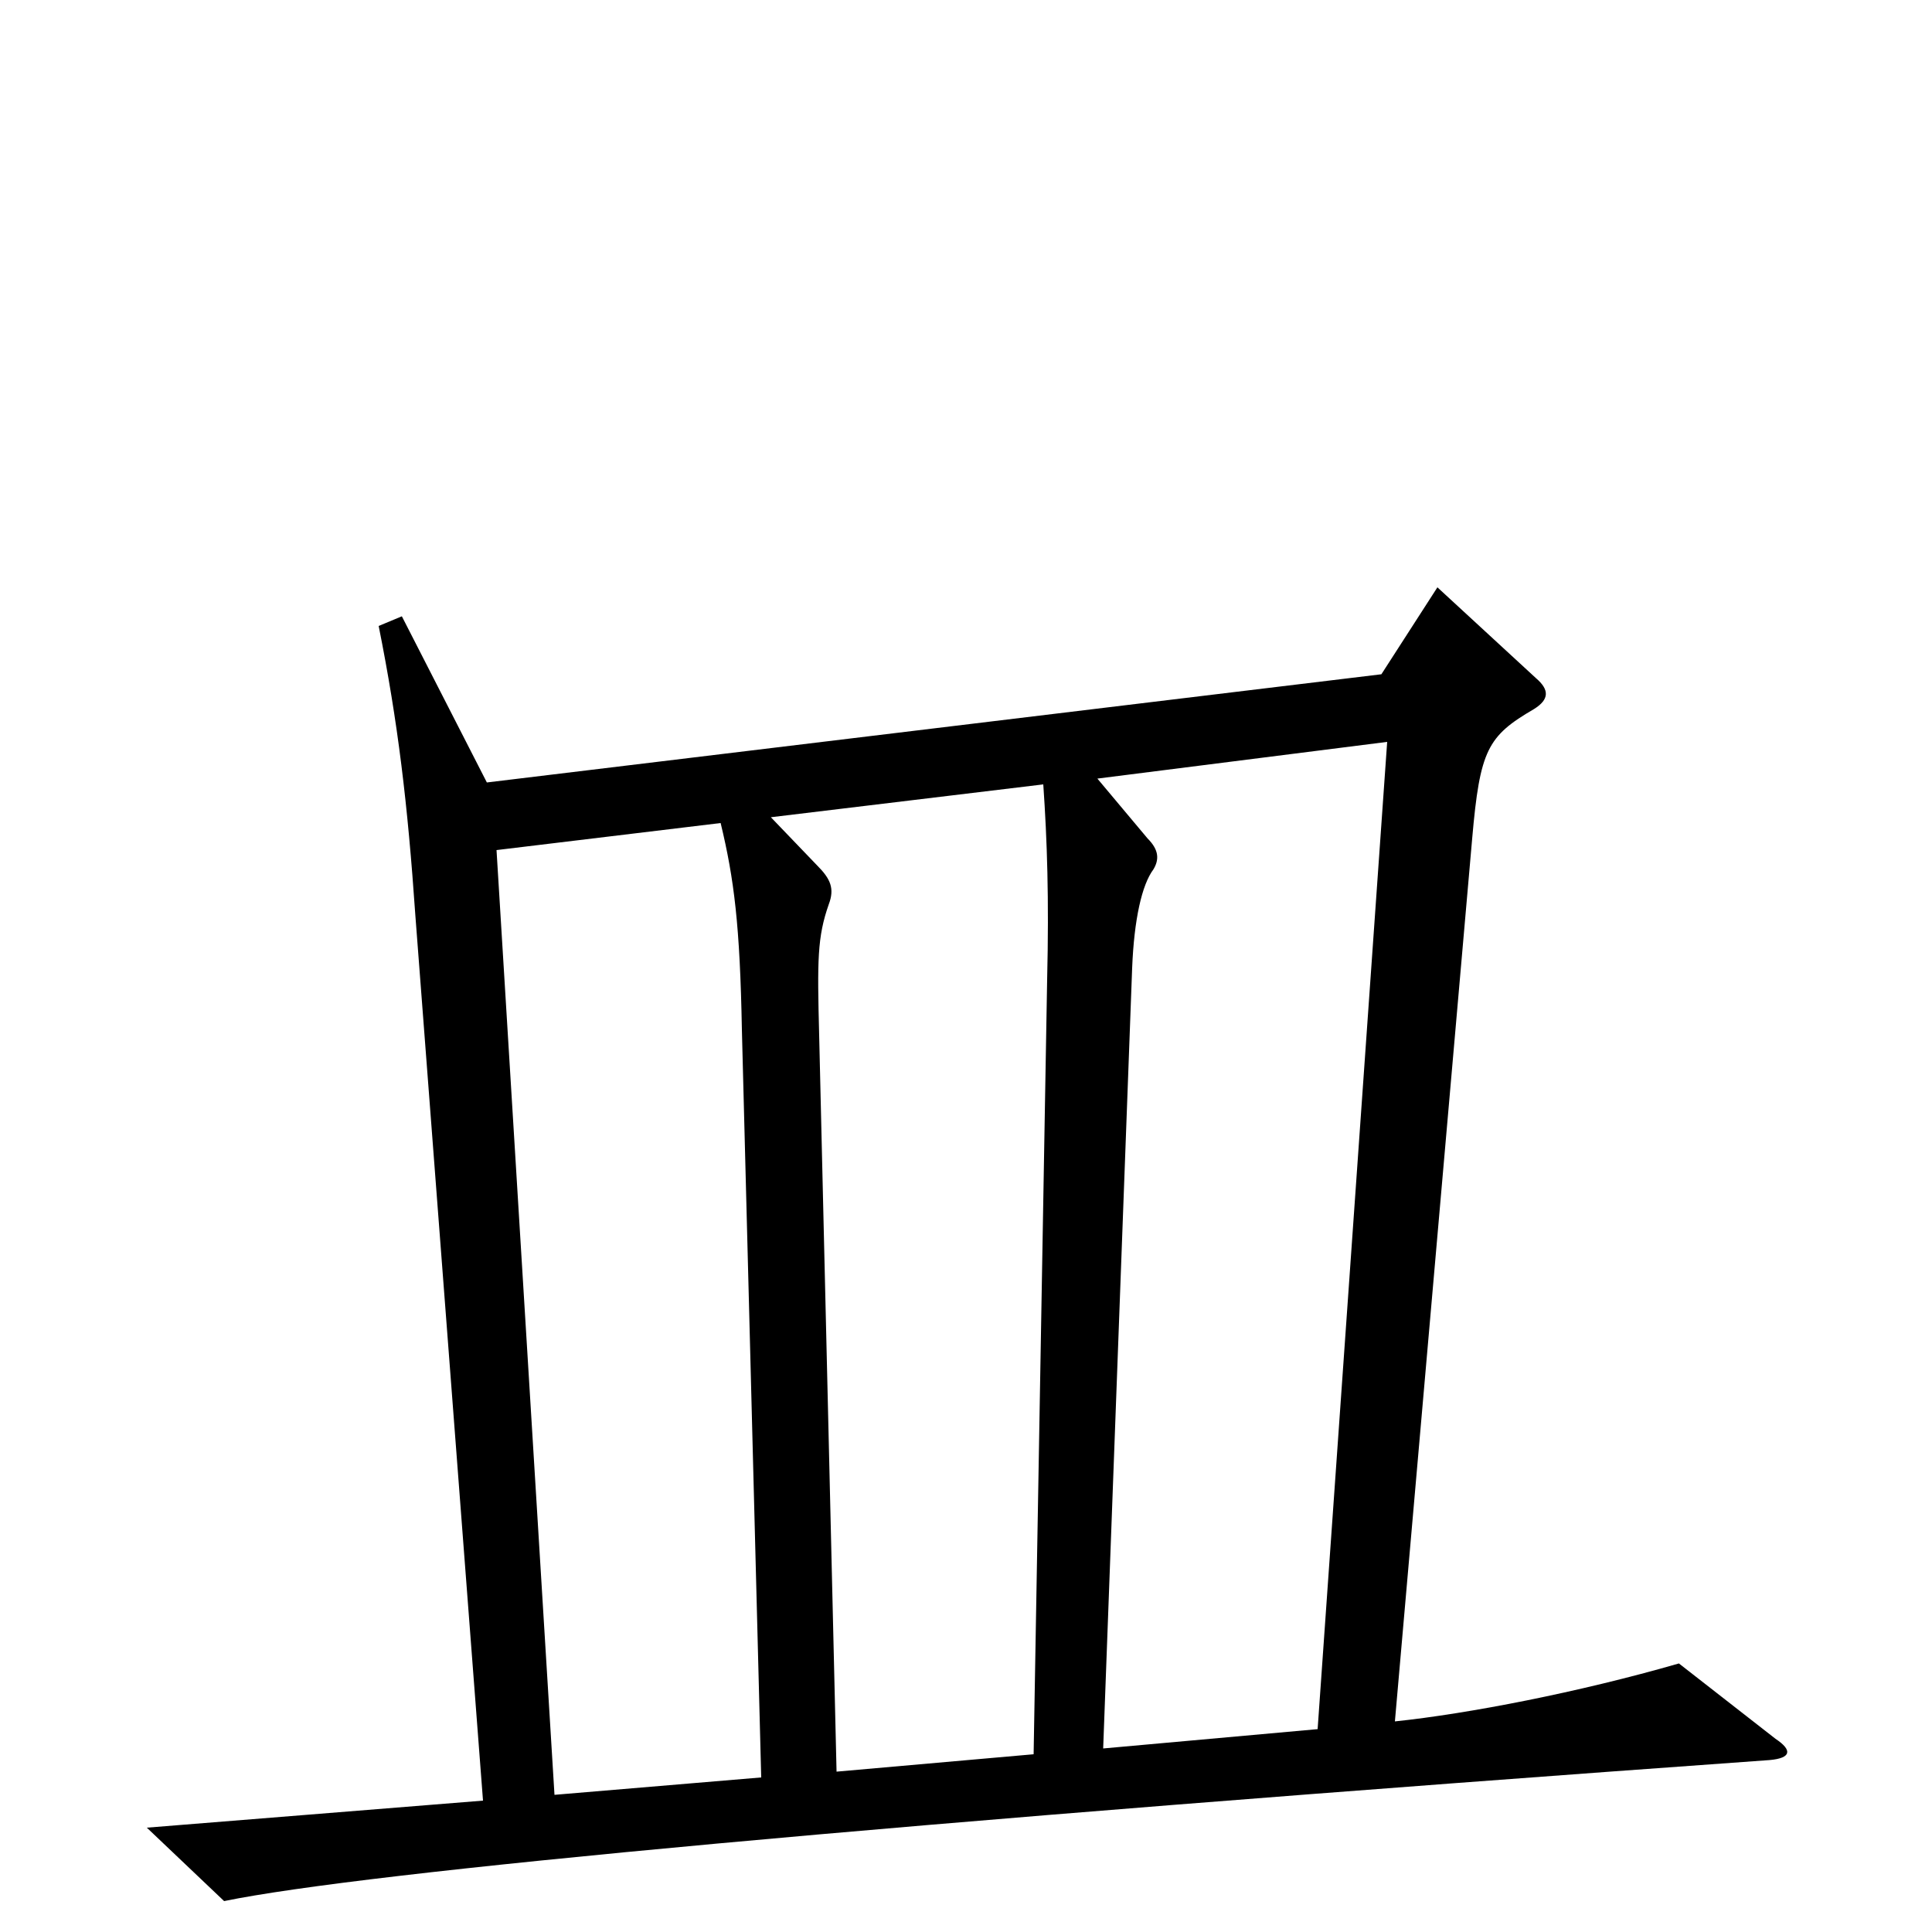<svg xmlns="http://www.w3.org/2000/svg" viewBox="0 -1000 1000 1000">
	<path fill="#000000" d="M919 -100L869 -139C817 -124 760 -113 722 -109L762 -566C766 -612 770 -619 794 -633C802 -638 802 -643 795 -649L744 -696L715 -651L252 -595L208 -681L196 -676C206 -626 211 -584 215 -526L250 -68L76 -54L116 -16C189 -31 456 -56 916 -89C927 -90 928 -94 919 -100ZM718 -616L682 -105L571 -95L586 -499C587 -524 591 -542 597 -550C600 -555 600 -560 594 -566L568 -597ZM542 -493L535 -92L433 -83L424 -464C423 -503 423 -515 429 -532C432 -540 430 -545 423 -552L399 -577L540 -594C542 -565 543 -535 542 -493ZM394 -80L287 -71L257 -560L373 -574C380 -545 383 -521 384 -467Z"/>
</svg>
